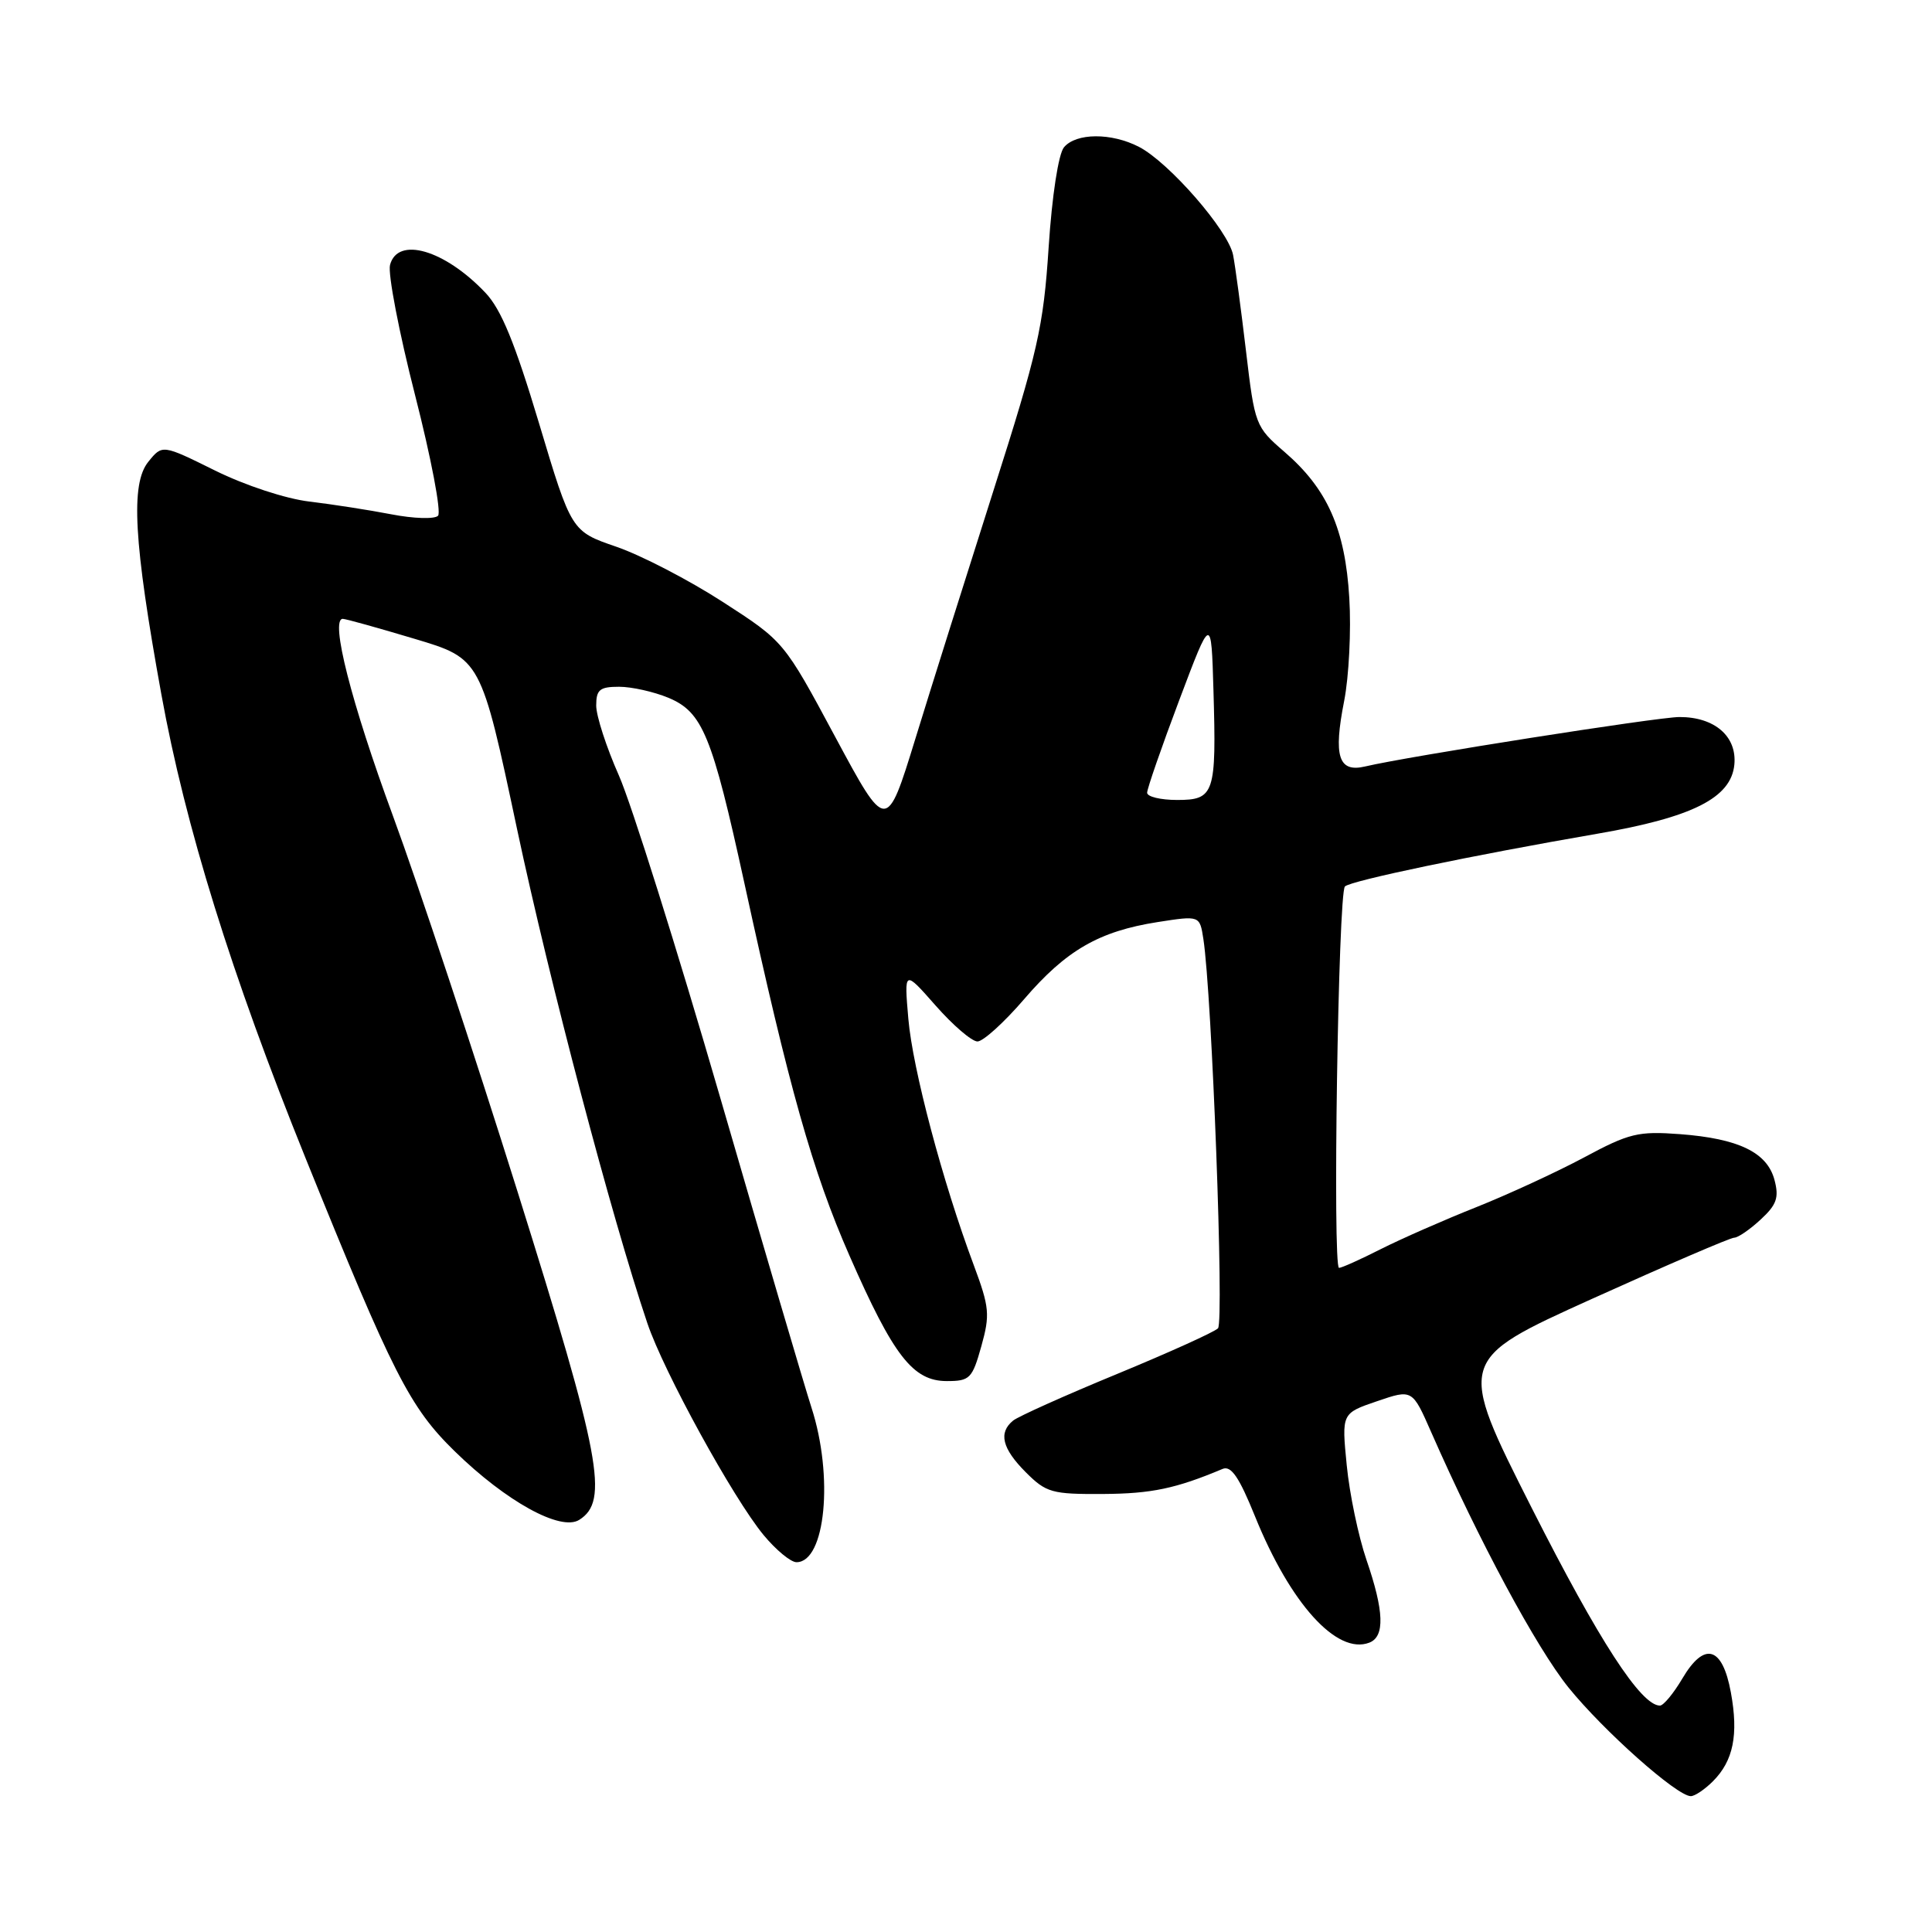<?xml version="1.0" encoding="UTF-8" standalone="no"?>
<!DOCTYPE svg PUBLIC "-//W3C//DTD SVG 1.1//EN" "http://www.w3.org/Graphics/SVG/1.1/DTD/svg11.dtd" >
<svg xmlns="http://www.w3.org/2000/svg" xmlns:xlink="http://www.w3.org/1999/xlink" version="1.1" viewBox="0 0 256 256">
 <g >
 <path fill="currentColor"
d=" M 226.97 236.03 C 229.68 233.32 230.38 229.87 229.35 224.26 C 228.23 218.14 225.84 217.46 222.91 222.43 C 221.75 224.39 220.42 226.00 219.95 226.00 C 217.44 226.00 211.87 217.41 202.98 199.85 C 193.05 180.20 193.05 180.20 210.96 172.10 C 220.81 167.65 229.28 164.00 229.79 164.00 C 230.29 164.00 231.87 162.92 233.29 161.60 C 235.42 159.64 235.75 158.69 235.13 156.35 C 234.16 152.70 230.39 150.87 222.60 150.28 C 217.07 149.87 215.88 150.15 209.89 153.37 C 206.26 155.31 199.82 158.28 195.58 159.97 C 191.35 161.65 185.67 164.15 182.97 165.51 C 180.27 166.88 177.78 168.00 177.43 168.00 C 176.56 168.00 177.32 118.34 178.21 117.46 C 178.97 116.70 195.11 113.33 211.68 110.47 C 224.27 108.30 229.38 105.73 229.81 101.32 C 230.17 97.57 227.20 95.00 222.53 95.01 C 219.67 95.01 186.51 100.23 180.89 101.56 C 177.35 102.40 176.66 100.23 178.11 92.87 C 178.74 89.65 179.05 83.52 178.79 79.26 C 178.25 70.09 175.89 64.78 170.18 59.86 C 166.36 56.56 166.26 56.32 165.10 46.50 C 164.45 41.00 163.68 35.27 163.39 33.78 C 162.75 30.53 154.90 21.52 150.92 19.46 C 147.26 17.57 142.58 17.60 140.98 19.52 C 140.25 20.41 139.40 25.90 138.95 32.77 C 138.26 43.34 137.53 46.53 131.64 65.00 C 128.05 76.28 123.38 91.08 121.29 97.89 C 117.47 110.29 117.47 110.29 110.67 97.64 C 103.88 84.99 103.88 84.99 95.76 79.75 C 91.29 76.86 84.96 73.58 81.68 72.45 C 75.71 70.40 75.71 70.40 71.42 56.07 C 68.22 45.41 66.41 40.98 64.31 38.78 C 58.91 33.09 52.68 31.28 51.68 35.11 C 51.38 36.26 52.87 44.03 55.00 52.36 C 57.13 60.69 58.50 67.88 58.04 68.34 C 57.59 68.81 54.80 68.72 51.86 68.15 C 48.91 67.58 44.02 66.82 41.00 66.46 C 37.87 66.09 32.48 64.32 28.50 62.35 C 21.51 58.89 21.51 58.89 19.66 61.18 C 17.28 64.11 17.71 71.77 21.38 92.00 C 24.54 109.44 30.66 129.13 40.48 153.44 C 52.07 182.12 54.29 186.48 60.26 192.31 C 67.07 198.96 74.29 202.94 76.75 201.39 C 80.71 198.91 79.63 193.16 68.60 157.97 C 62.83 139.56 55.39 117.13 52.07 108.12 C 46.55 93.13 43.71 82.00 45.42 82.00 C 45.80 82.00 50.07 83.19 54.91 84.64 C 63.72 87.27 63.72 87.27 68.52 109.89 C 72.83 130.15 81.04 161.29 85.78 175.34 C 87.94 181.74 97.13 198.49 101.17 203.39 C 102.81 205.37 104.77 207.00 105.54 207.00 C 109.38 207.00 110.48 195.63 107.52 186.50 C 106.63 183.75 101.19 165.30 95.45 145.50 C 89.70 125.70 83.65 106.46 82.00 102.74 C 80.35 99.02 79.00 94.86 79.00 93.49 C 79.00 91.38 79.47 91.00 82.03 91.00 C 83.70 91.00 86.64 91.66 88.57 92.46 C 93.10 94.36 94.35 97.41 98.63 117.00 C 104.56 144.22 107.67 155.24 112.55 166.36 C 118.39 179.68 120.97 183.00 125.46 183.00 C 128.51 183.00 128.83 182.67 130.03 178.39 C 131.20 174.20 131.11 173.23 129.03 167.64 C 124.90 156.60 120.93 141.63 120.36 135.00 C 119.80 128.50 119.80 128.50 123.98 133.25 C 126.28 135.86 128.77 138.00 129.52 138.00 C 130.27 138.00 133.05 135.48 135.69 132.41 C 141.27 125.91 145.62 123.40 153.39 122.18 C 158.97 121.31 158.97 121.31 159.45 124.40 C 160.59 131.80 162.22 175.18 161.39 176.01 C 160.89 176.51 154.87 179.23 147.99 182.07 C 141.12 184.90 134.94 187.68 134.25 188.23 C 132.27 189.84 132.78 191.93 135.92 195.08 C 138.63 197.79 139.38 198.00 146.17 197.96 C 152.59 197.92 155.81 197.24 162.00 194.64 C 163.13 194.17 164.19 195.72 166.29 200.91 C 170.97 212.48 177.14 219.31 181.44 217.66 C 183.52 216.86 183.41 213.50 181.06 206.68 C 180.00 203.59 178.82 197.95 178.45 194.16 C 177.77 187.27 177.77 187.27 182.46 185.67 C 187.14 184.07 187.14 184.07 189.65 189.79 C 195.99 204.21 203.57 218.30 207.83 223.60 C 212.48 229.35 222.20 238.00 224.04 238.00 C 224.57 238.00 225.89 237.11 226.97 236.03 Z  M 152.00 105.04 C 152.00 104.51 153.91 99.00 156.25 92.79 C 160.50 81.51 160.50 81.51 160.79 91.50 C 161.19 105.18 160.92 106.00 155.98 106.00 C 153.79 106.00 152.00 105.57 152.00 105.04 Z "/>
</g>
</svg>